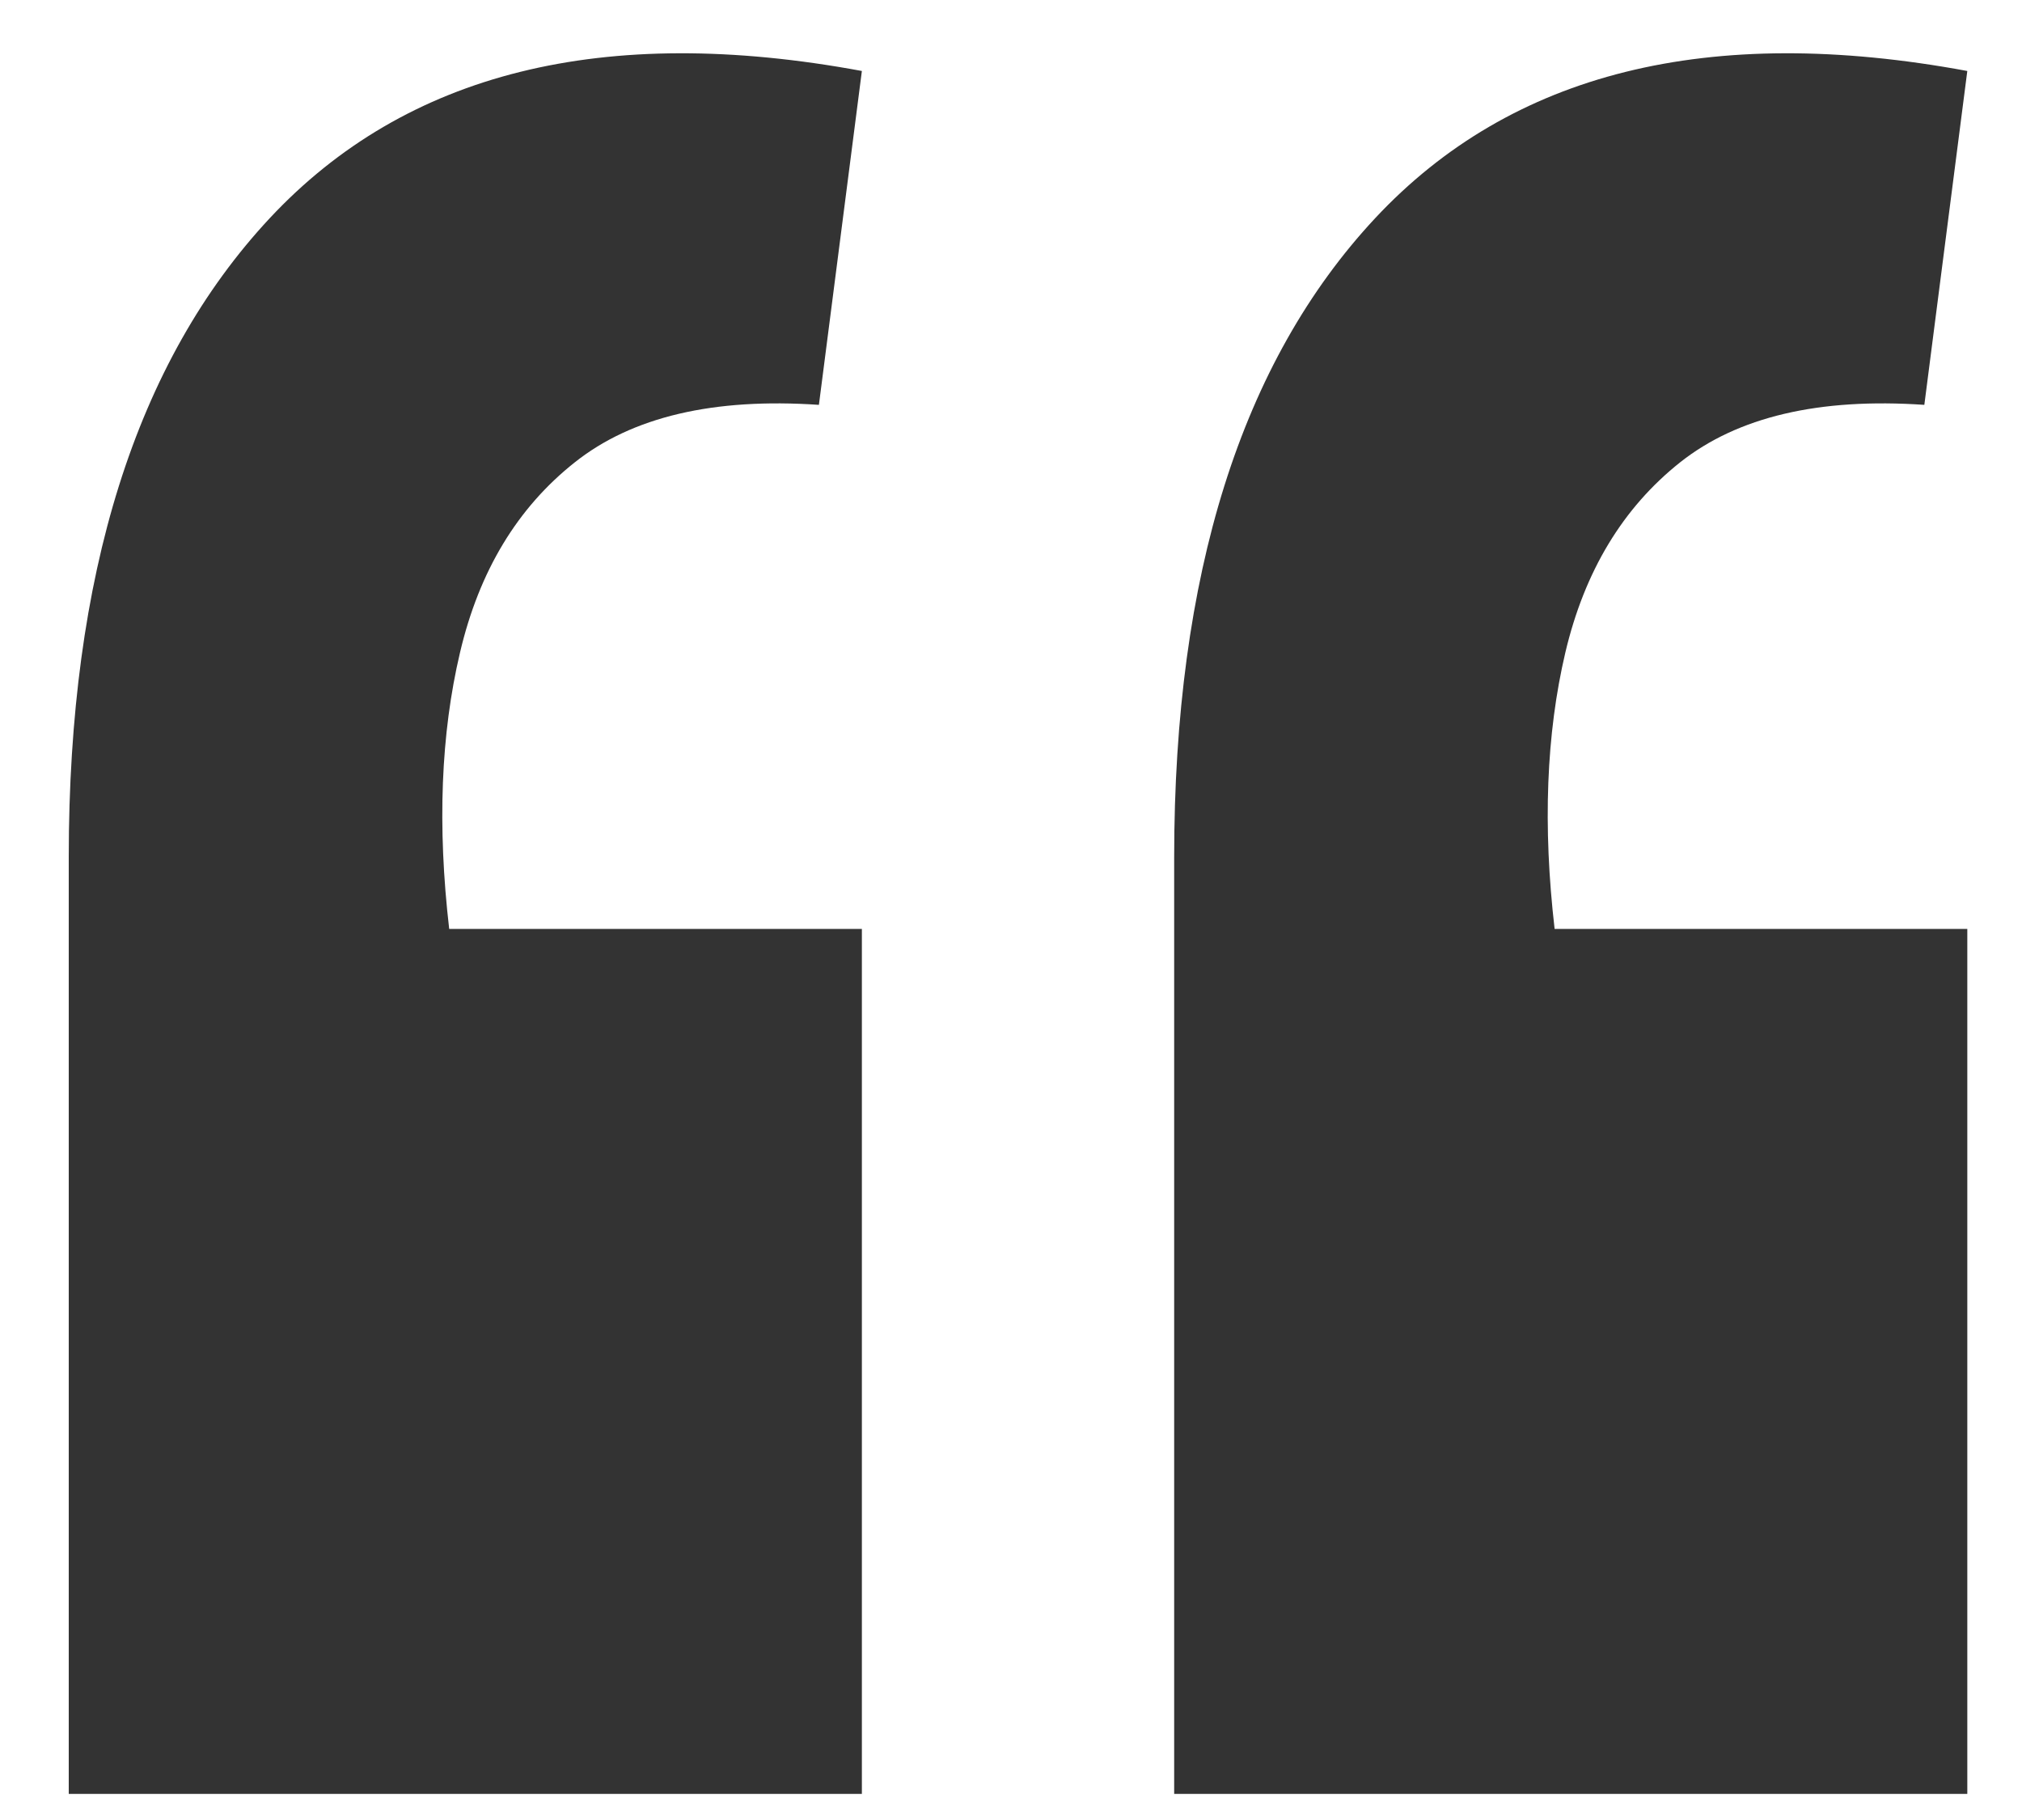 <svg width="20" height="18" viewBox="0 0 20 18" fill="none" xmlns="http://www.w3.org/2000/svg">
<path d="M19.459 0.702L19.034 4.004C17.992 3.933 17.188 4.122 16.619 4.572C16.052 5.022 15.673 5.649 15.483 6.454C15.294 7.258 15.259 8.169 15.377 9.187H19.459V17.742H11.614V8.477C11.614 5.684 12.277 3.578 13.602 2.158C14.951 0.714 16.904 0.229 19.459 0.702ZM8.525 0.702L8.1 4.004C7.058 3.933 6.253 4.122 5.686 4.572C5.117 5.022 4.739 5.649 4.55 6.454C4.36 7.258 4.325 8.169 4.443 9.187H8.525V17.742H0.68V8.477C0.68 5.684 1.343 3.578 2.668 2.158C4.017 0.714 5.97 0.229 8.525 0.702Z" fill="#333333"/>
</svg>
